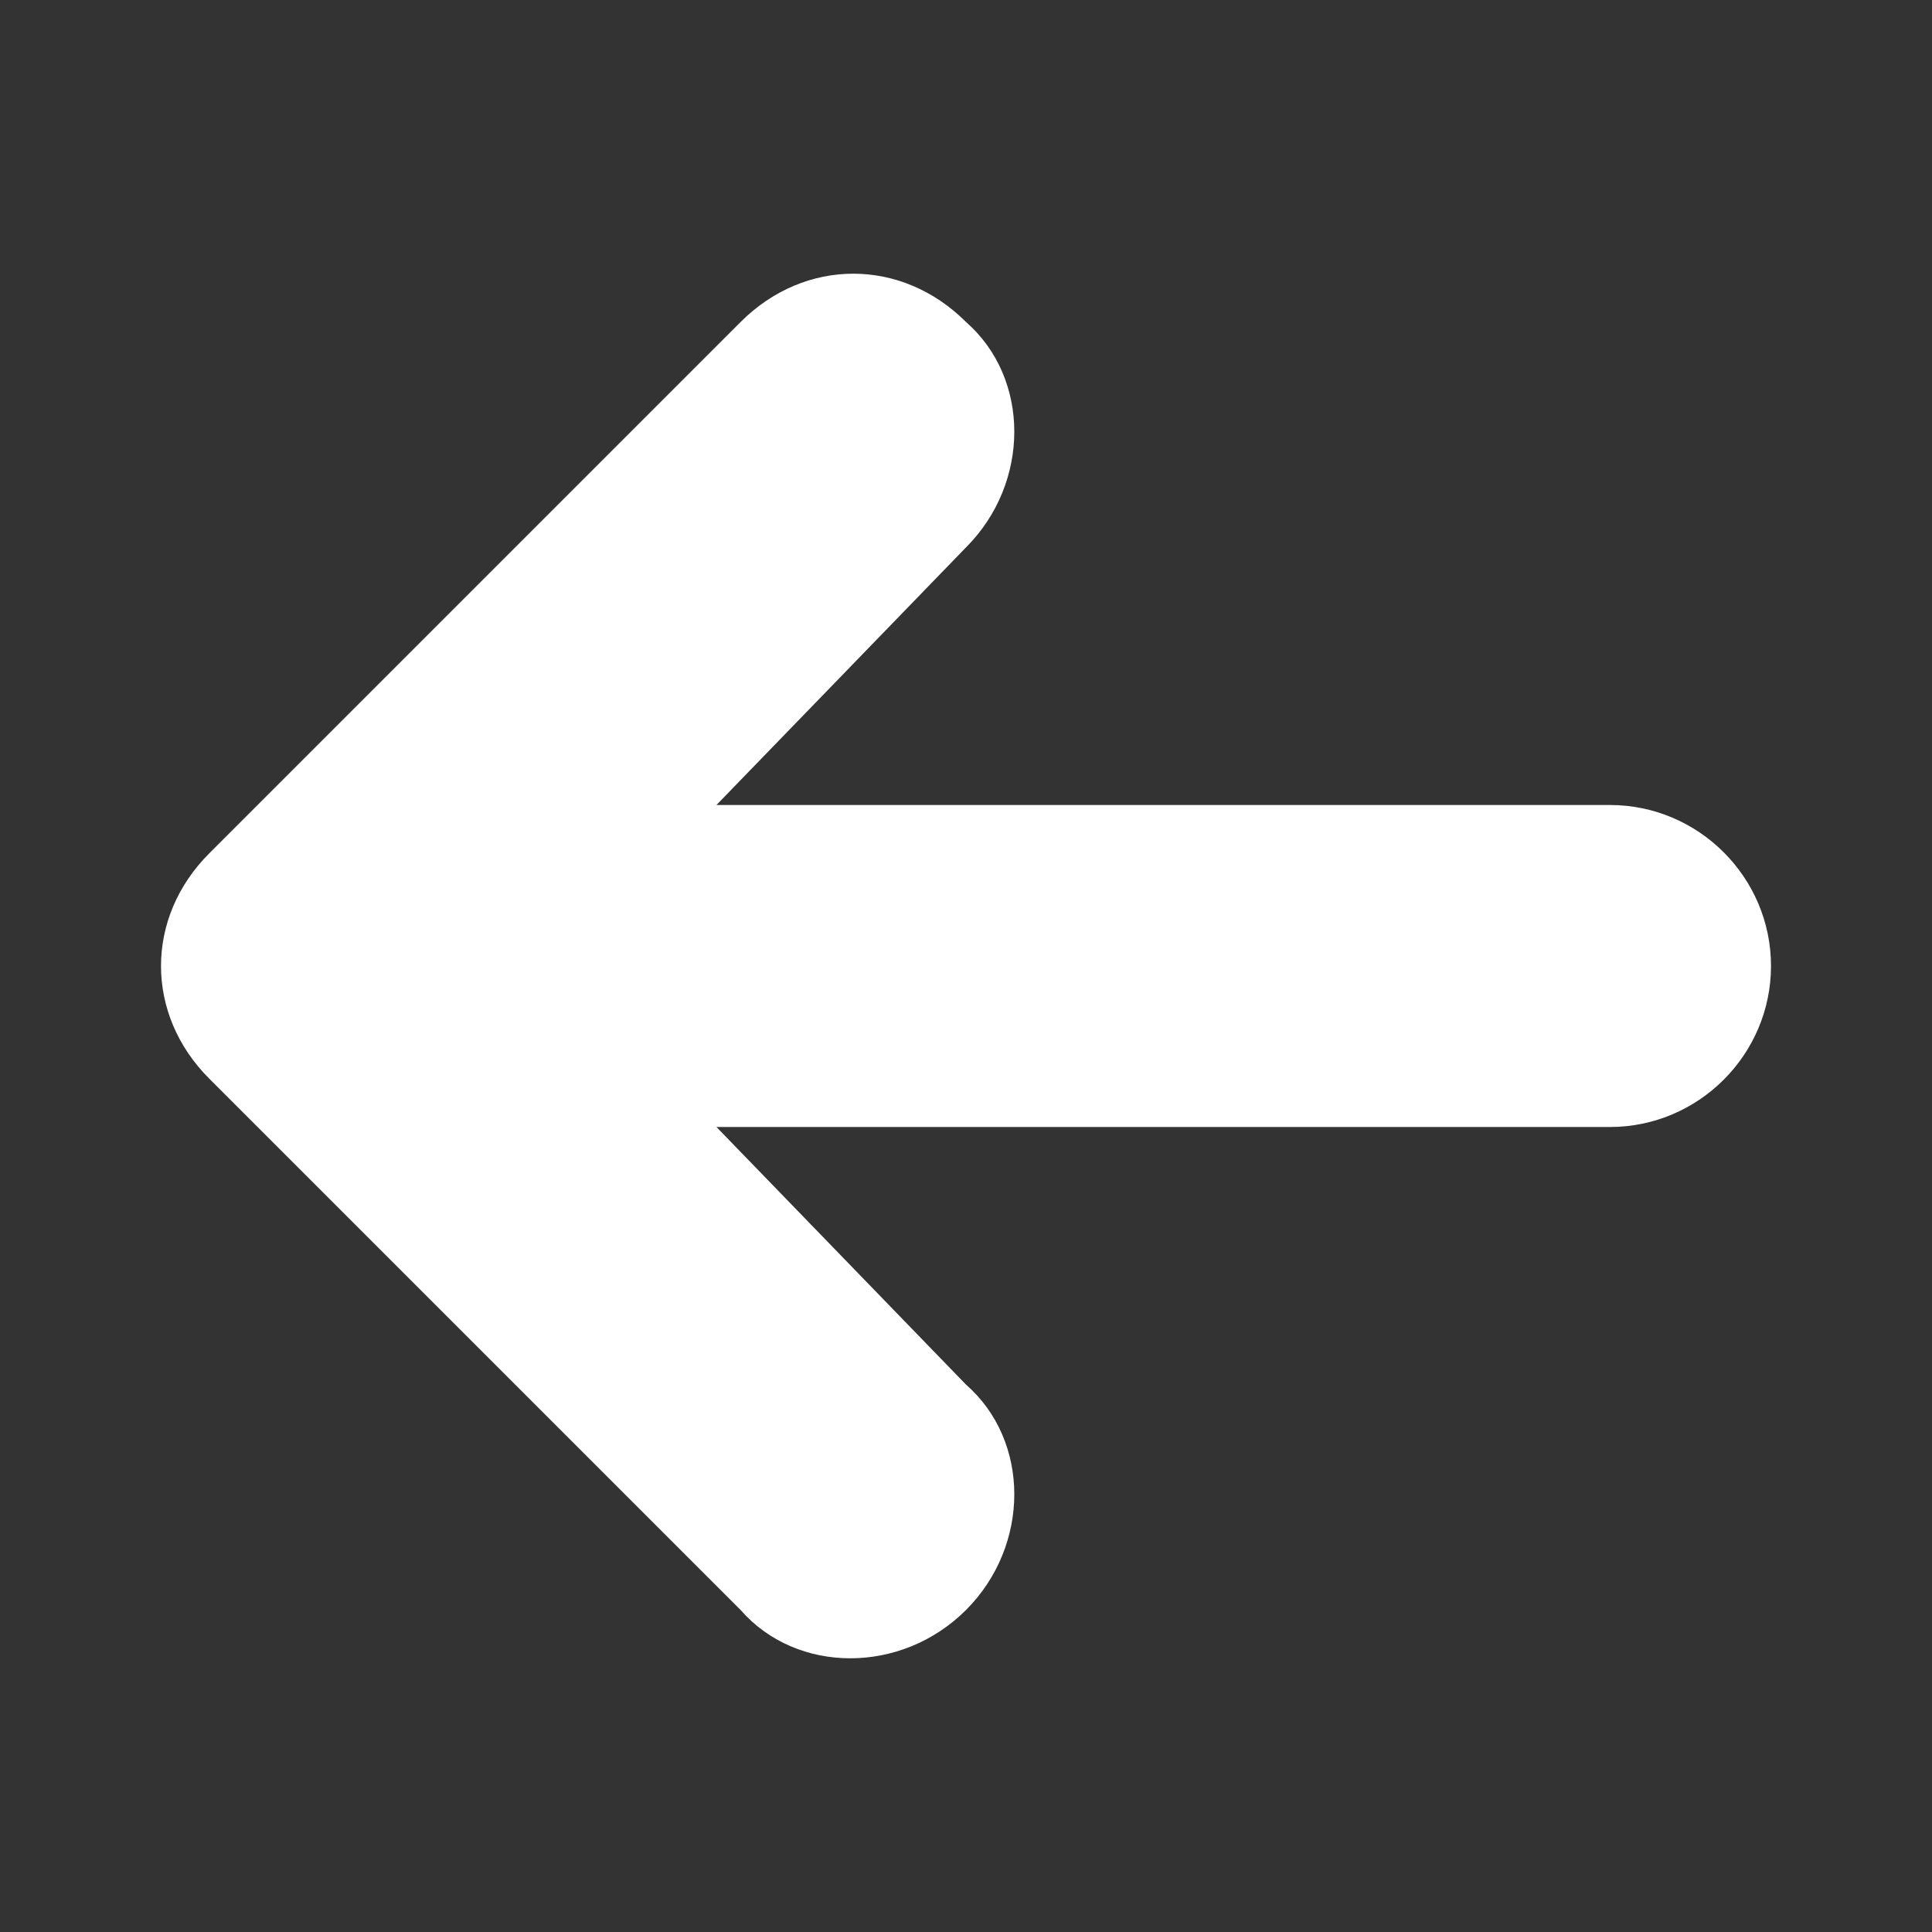 <svg xmlns="http://www.w3.org/2000/svg" viewBox="0 0 24 24"><rect x="0" y="0" width="24" height="24" fill="#333333" stroke="none"/><g fill='#FFFFFF'><path d="M12 20c.8-.8.8-2.1 0-2.8L8.9 14H20c1.1 0 2-.9 2-2s-.9-2-2-2H8.9L12 6.8c.8-.8.8-2.1 0-2.8-.8-.8-2-.8-2.8 0l-6.6 6.6c-.4.4-.6.9-.6 1.4 0 .5.2 1 .6 1.4L9.2 20c.7.8 2 .8 2.8 0z"></path></g></svg>